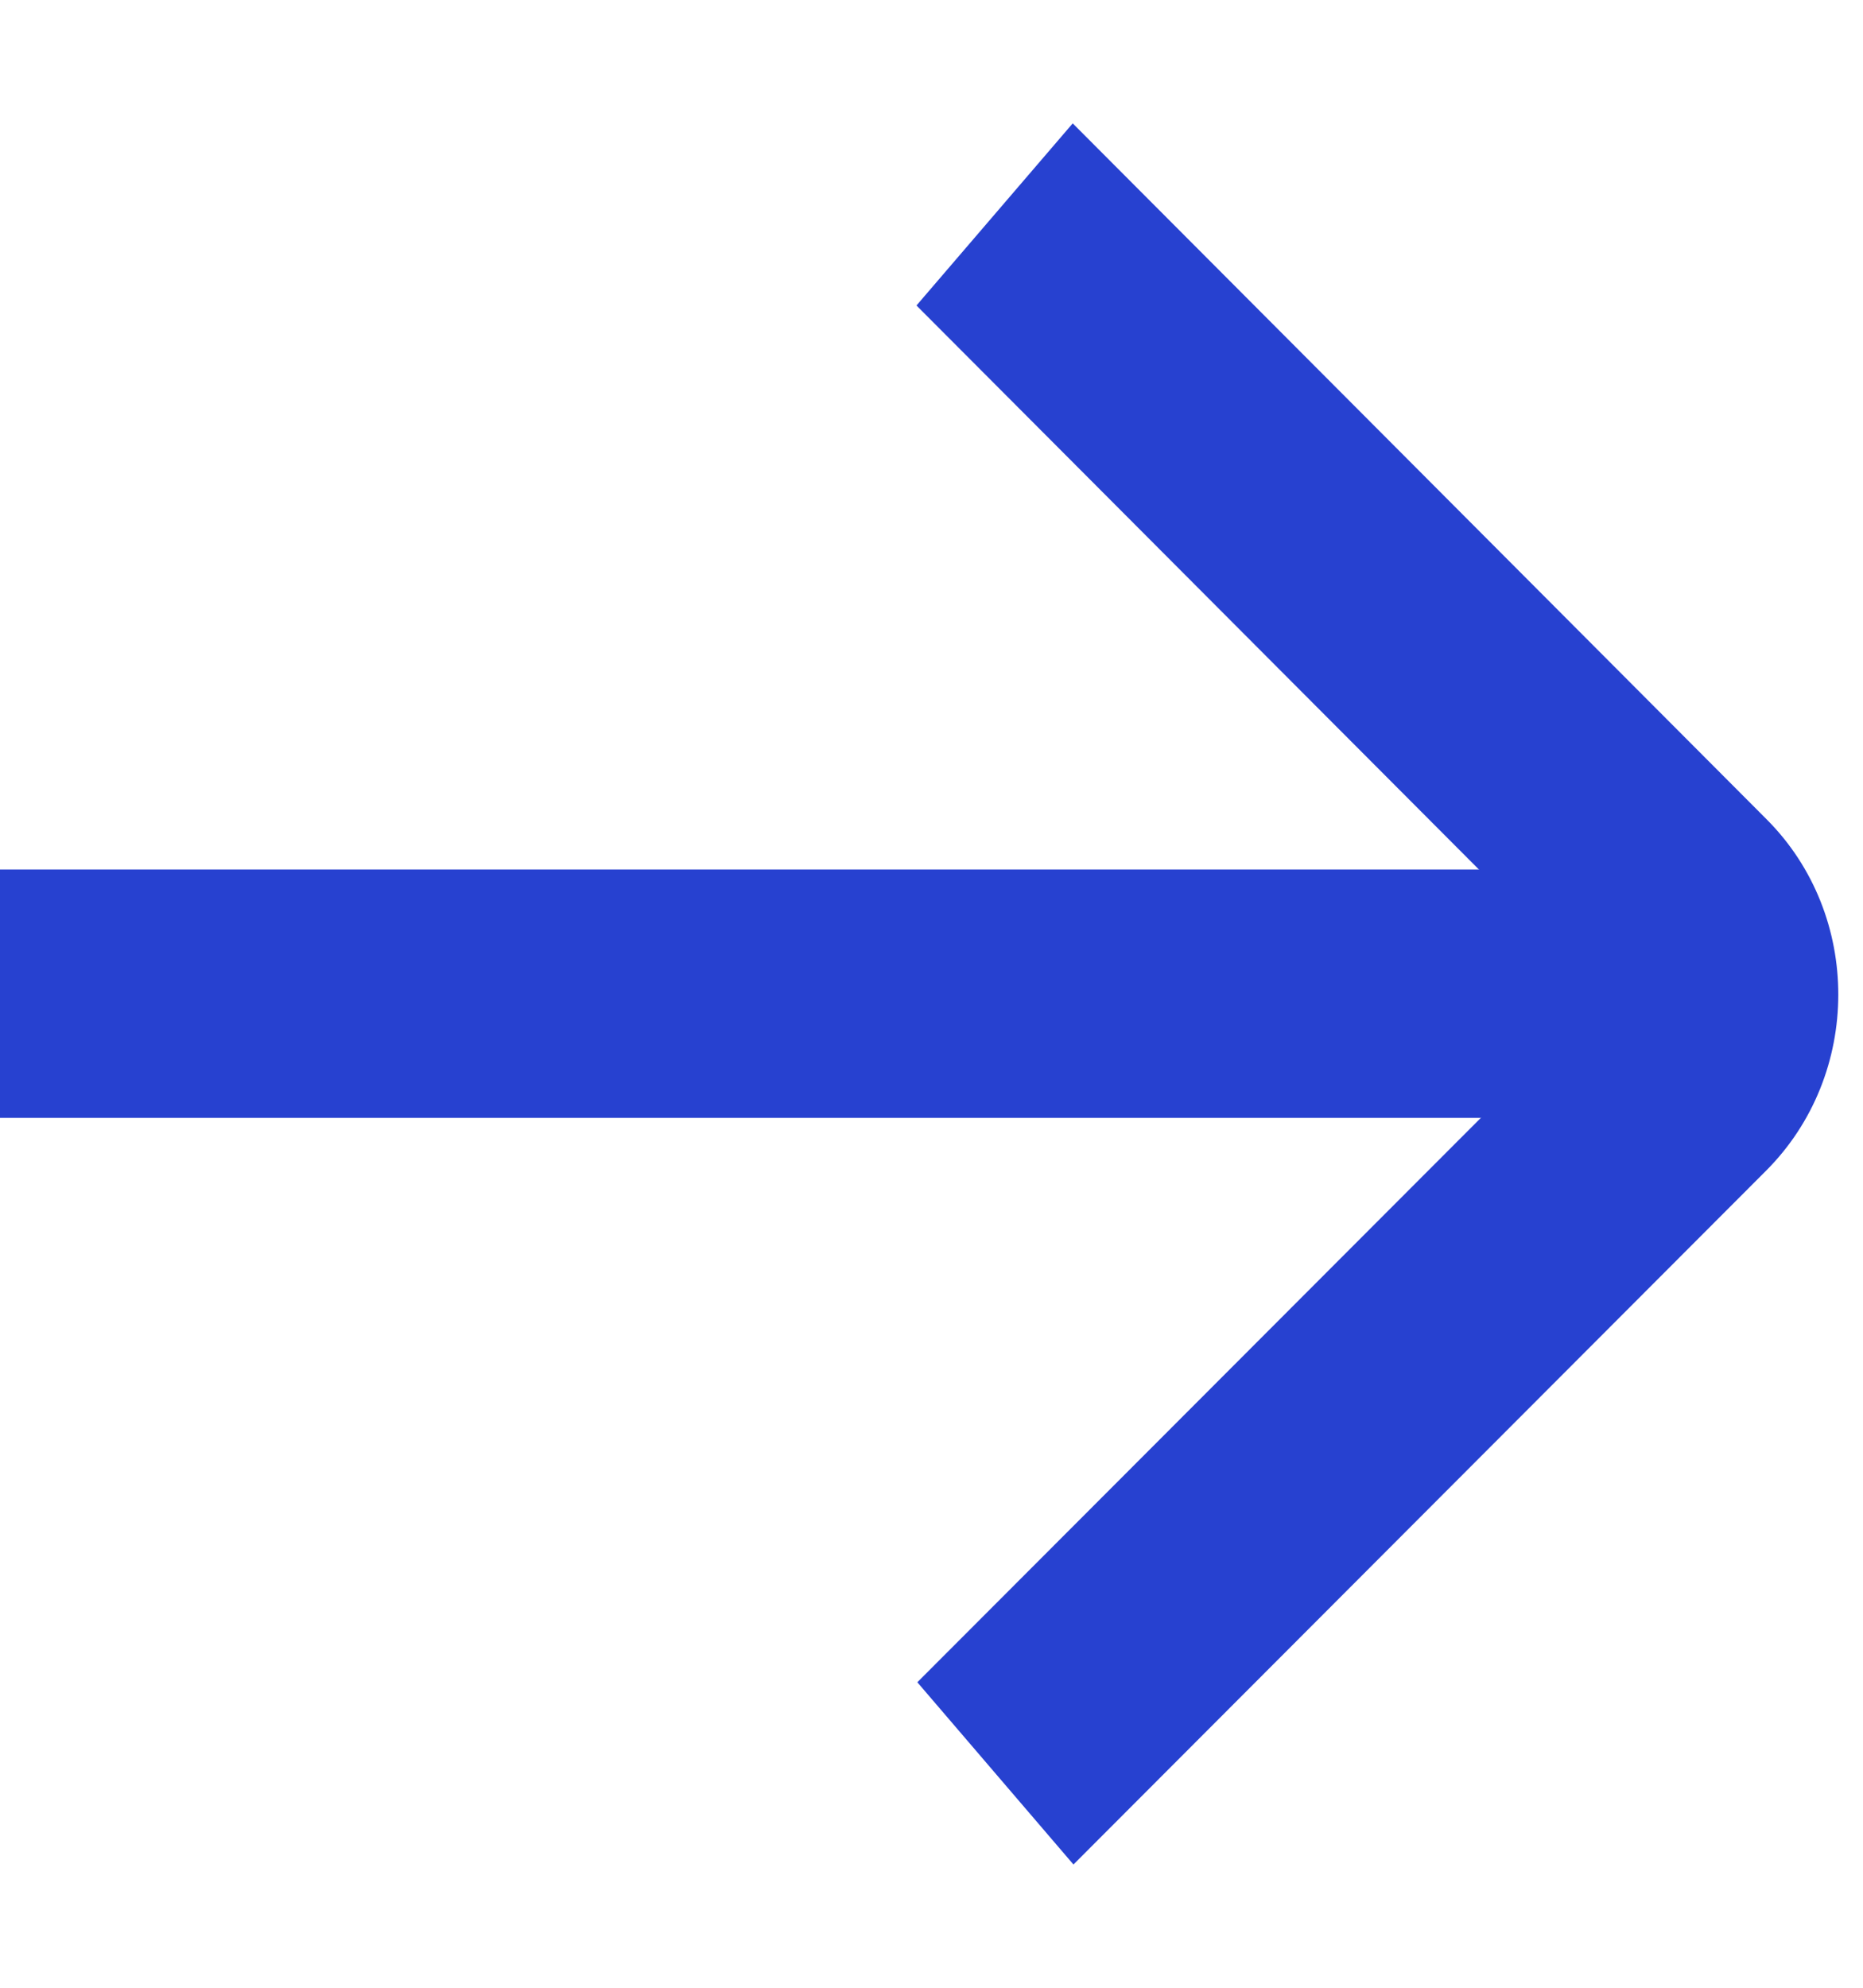 <svg width="15" height="16" fill="none" xmlns="http://www.w3.org/2000/svg"><g clip-path="url(#clip0_0_704)" fill="#2741D0"><path d="M7.379 2.459L8.637.993l5.588 5.603c.77.772.768 2.053-.005 2.827l-5.577 5.585-1.257-1.467 5.527-5.534-5.534-5.548z"/><path d="M0 6.999h12.947v1.999H0v-2z"/></g><defs><clipPath id="clip0_0_704"><path fill="#fff" transform="matrix(-1 0 0 1 14.801 0)" d="M0 0h14.801v16H0z"/></clipPath></defs></svg>